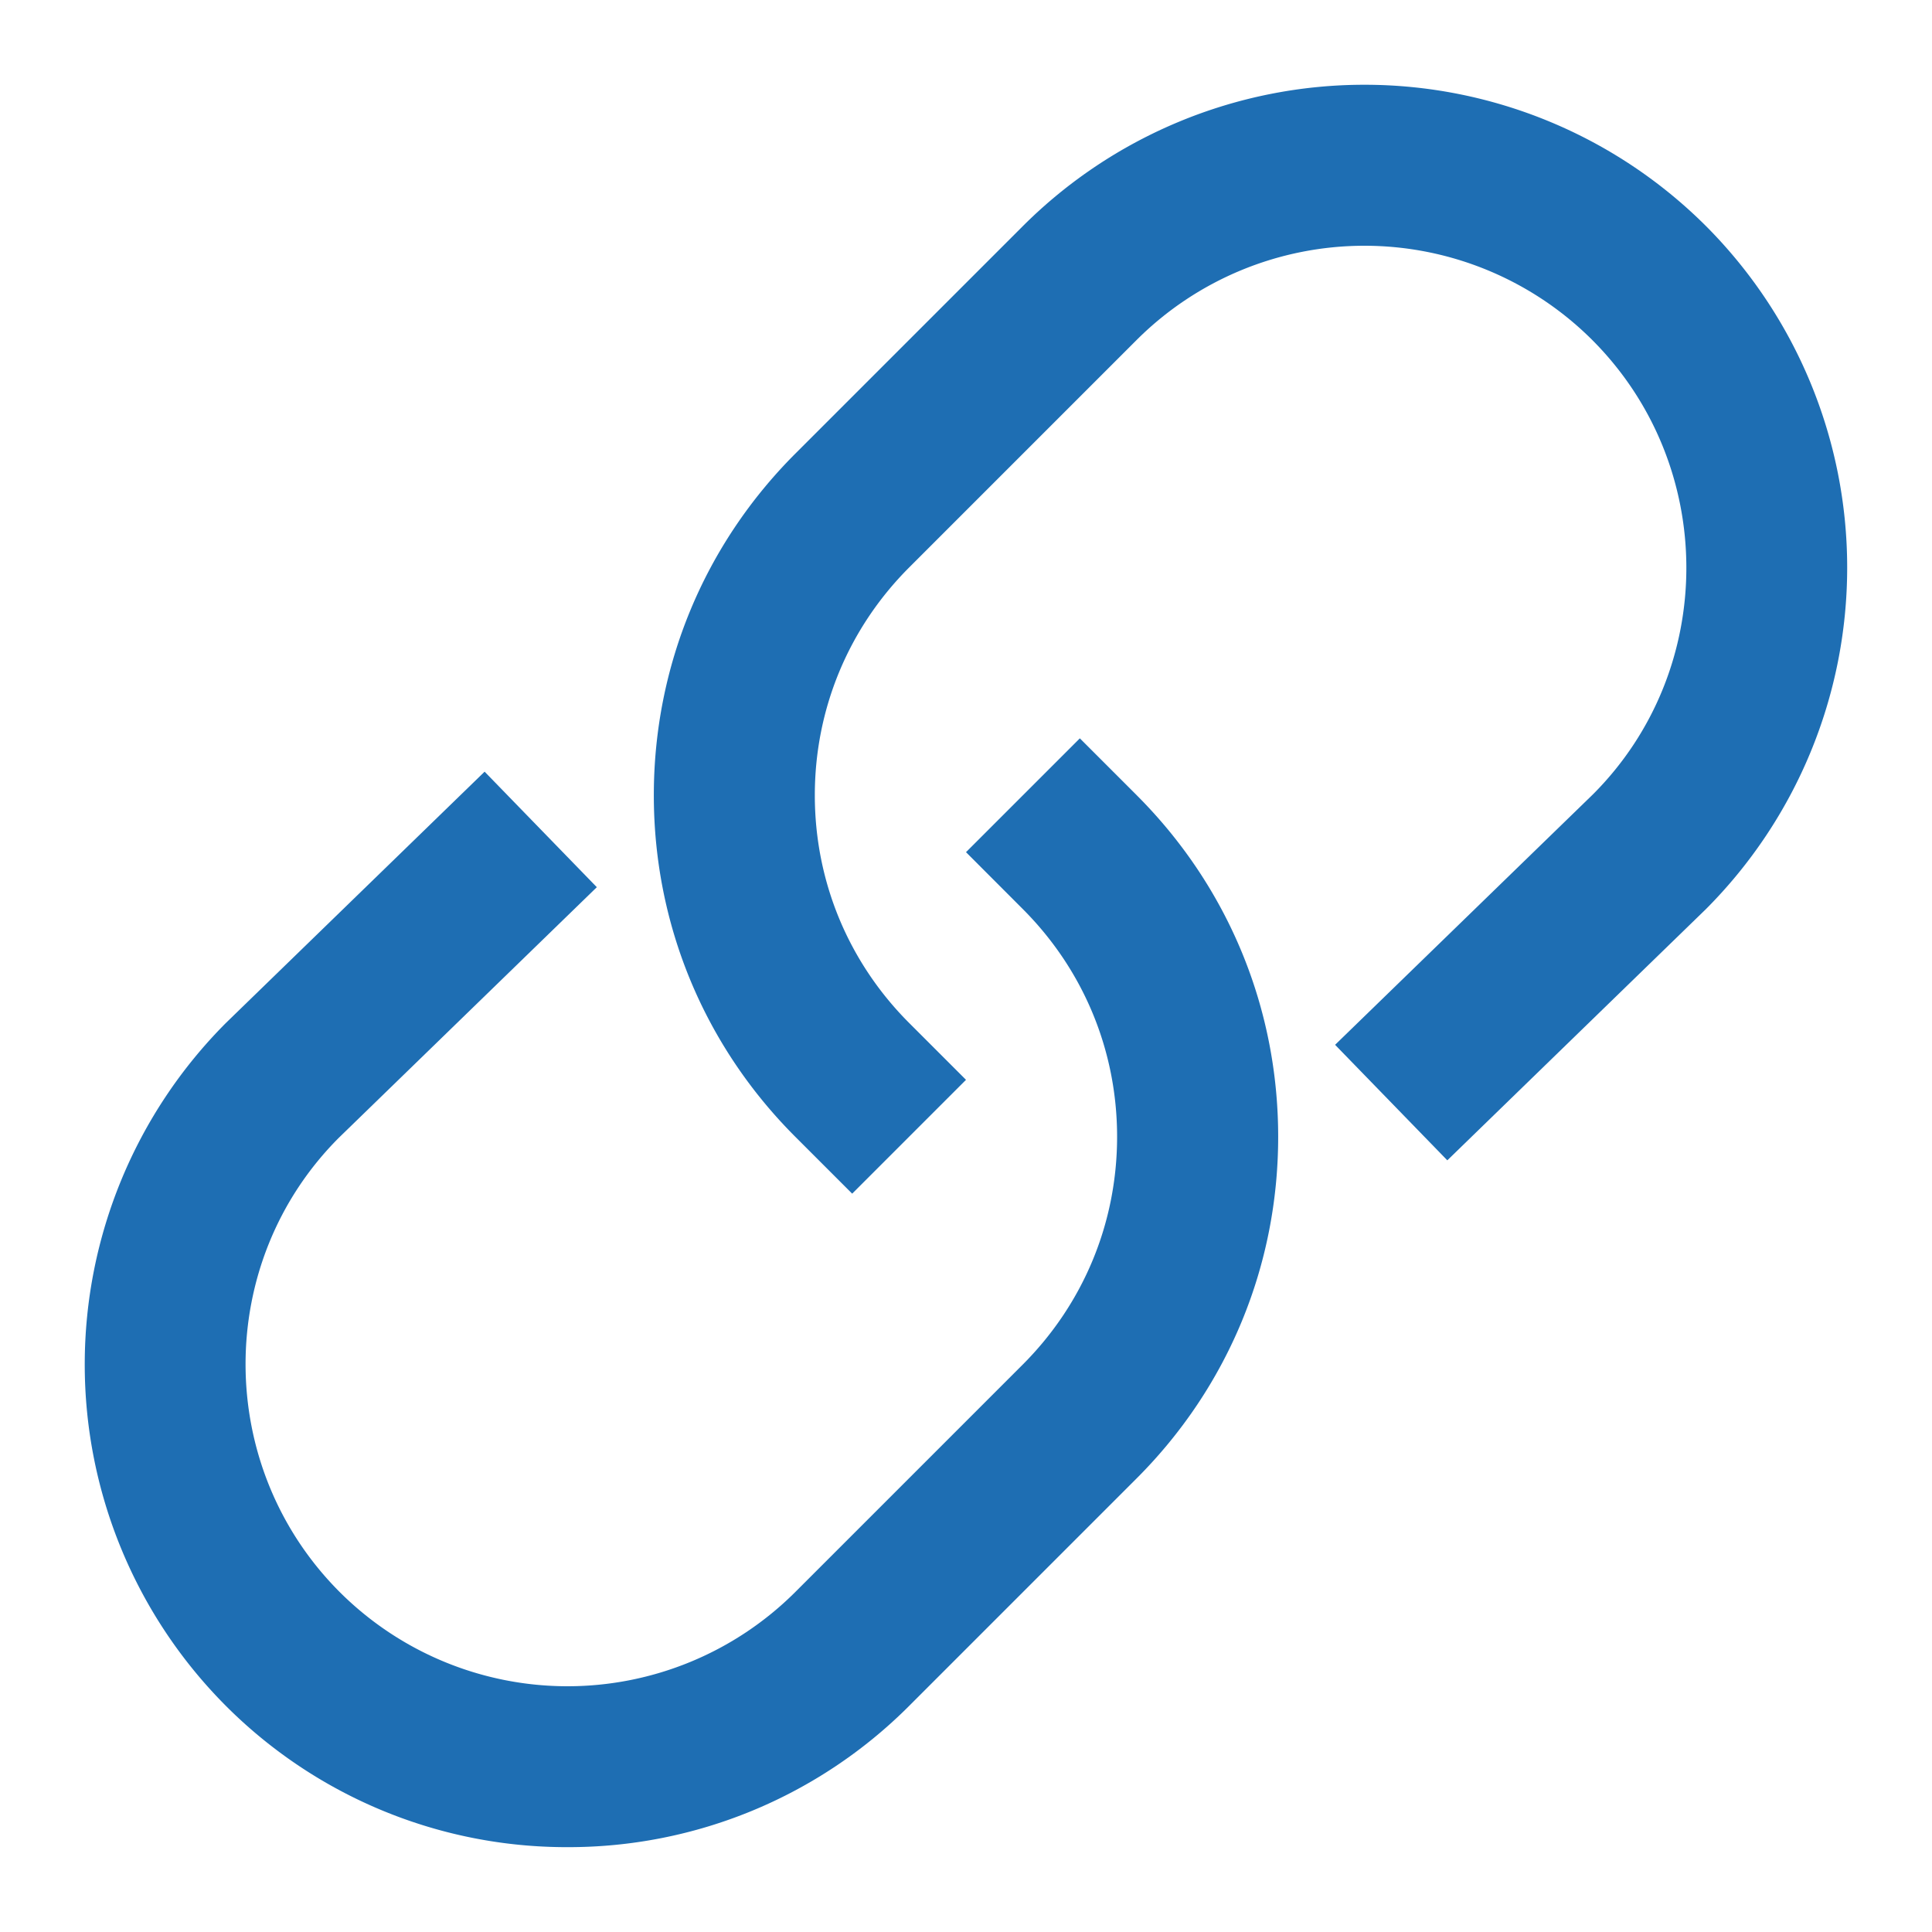 <svg xmlns="http://www.w3.org/2000/svg" width="24" height="24"><g fill="#1e6eb3"><path d="M7.05 22.946a5.98 5.98 0 0 1-4.243-1.754 6.007 6.007 0 0 1 0-8.485L6.02 9.586l1.394 1.435-3.203 3.111c-1.549 1.549-1.549 4.087.01 5.646a4.006 4.006 0 0 0 5.657 0l2.828-2.828c.755-.756 1.171-1.761 1.171-2.829s-.416-2.072-1.171-2.828L12 10.586l1.414-1.414.707.707c1.133 1.133 1.757 2.64 1.757 4.242s-.624 3.109-1.757 4.243l-2.828 2.828a5.978 5.978 0 0 1-4.243 1.754z"/><path data-color="color-2" d="M10.586 14.828l-.707-.707c-1.133-1.133-1.757-2.64-1.757-4.242s.624-3.109 1.757-4.243l2.828-2.828a6.005 6.005 0 0 1 8.485 0 6.007 6.007 0 0 1 0 8.485l-3.213 3.121-1.394-1.435 3.203-3.111c1.549-1.549 1.549-4.087-.01-5.646a4.006 4.006 0 0 0-5.657 0L11.293 7.05c-.755.756-1.171 1.761-1.171 2.829s.416 2.072 1.171 2.828l.707.707-1.414 1.414z"/></g></svg>